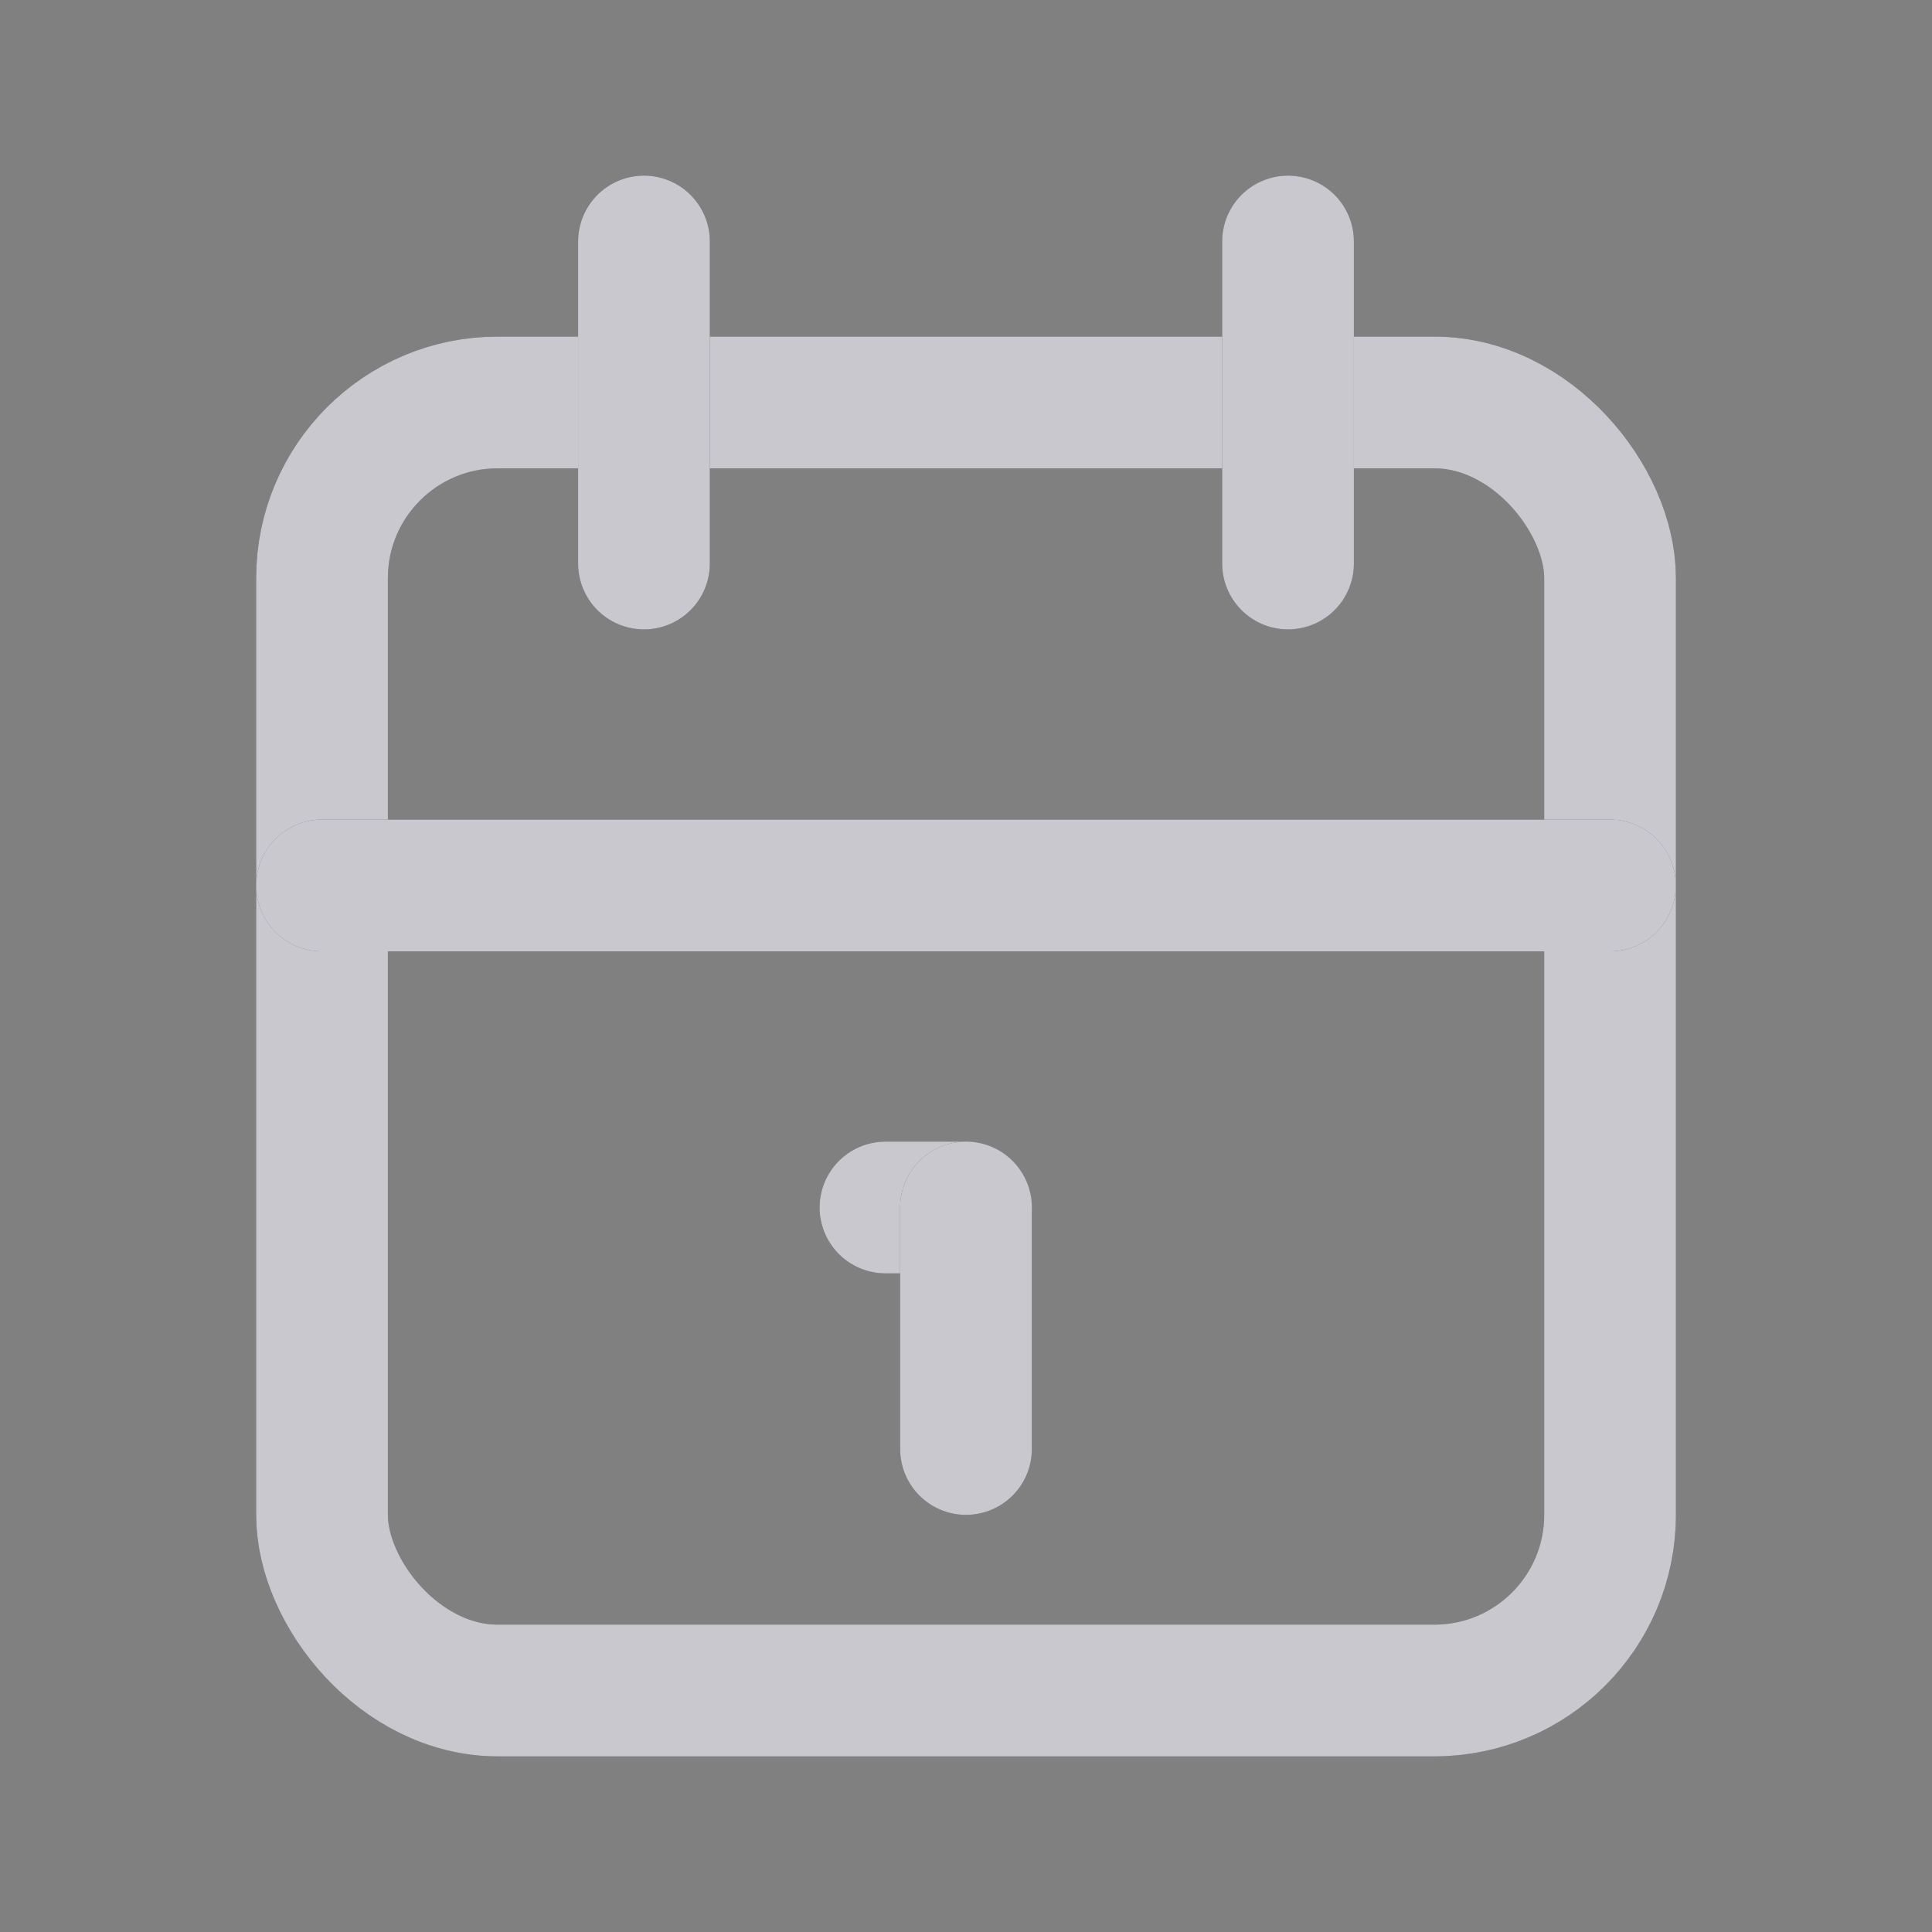 <svg width="22" height="22" viewBox="0 0 22 22" fill="none" xmlns="http://www.w3.org/2000/svg">
<rect x="0" y="0" width="22" height="22" fill="#808080" stroke="none"/>
<g id="calendar">
<g id="Rectangle">
<rect x="3.667" y="4.583" width="14.667" height="14.667" rx="2" stroke="#4B465C" stroke-width="1.5" stroke-linecap="round" stroke-linejoin="round"/>
<rect x="3.667" y="4.583" width="14.667" height="14.667" rx="2" stroke="white" stroke-opacity="0.7" stroke-width="1.5" stroke-linecap="round" stroke-linejoin="round"/>
</g>
<g id="Path">
<path d="M14.667 2.75V6.417" stroke="#4B465C" stroke-width="1.5" stroke-linecap="round" stroke-linejoin="round"/>
<path d="M14.667 2.75V6.417" stroke="white" stroke-opacity="0.7" stroke-width="1.5" stroke-linecap="round" stroke-linejoin="round"/>
</g>
<g id="Path_2">
<path d="M7.333 2.75V6.417" stroke="#4B465C" stroke-width="1.5" stroke-linecap="round" stroke-linejoin="round"/>
<path d="M7.333 2.75V6.417" stroke="white" stroke-opacity="0.7" stroke-width="1.5" stroke-linecap="round" stroke-linejoin="round"/>
</g>
<g id="Path_3">
<path d="M3.667 10.083H18.333" stroke="#4B465C" stroke-width="1.5" stroke-linecap="round" stroke-linejoin="round"/>
<path d="M3.667 10.083H18.333" stroke="white" stroke-opacity="0.7" stroke-width="1.5" stroke-linecap="round" stroke-linejoin="round"/>
</g>
<g id="Path_4">
<path d="M10.083 13.75H11" stroke="#4B465C" stroke-width="1.5" stroke-linecap="round" stroke-linejoin="round"/>
<path d="M10.083 13.75H11" stroke="white" stroke-opacity="0.7" stroke-width="1.5" stroke-linecap="round" stroke-linejoin="round"/>
</g>
<g id="Path_5">
<path d="M11 13.75V16.5" stroke="#4B465C" stroke-width="1.5" stroke-linecap="round" stroke-linejoin="round"/>
<path d="M11 13.75V16.5" stroke="white" stroke-opacity="0.7" stroke-width="1.5" stroke-linecap="round" stroke-linejoin="round"/>
</g>
</g>
</svg>
